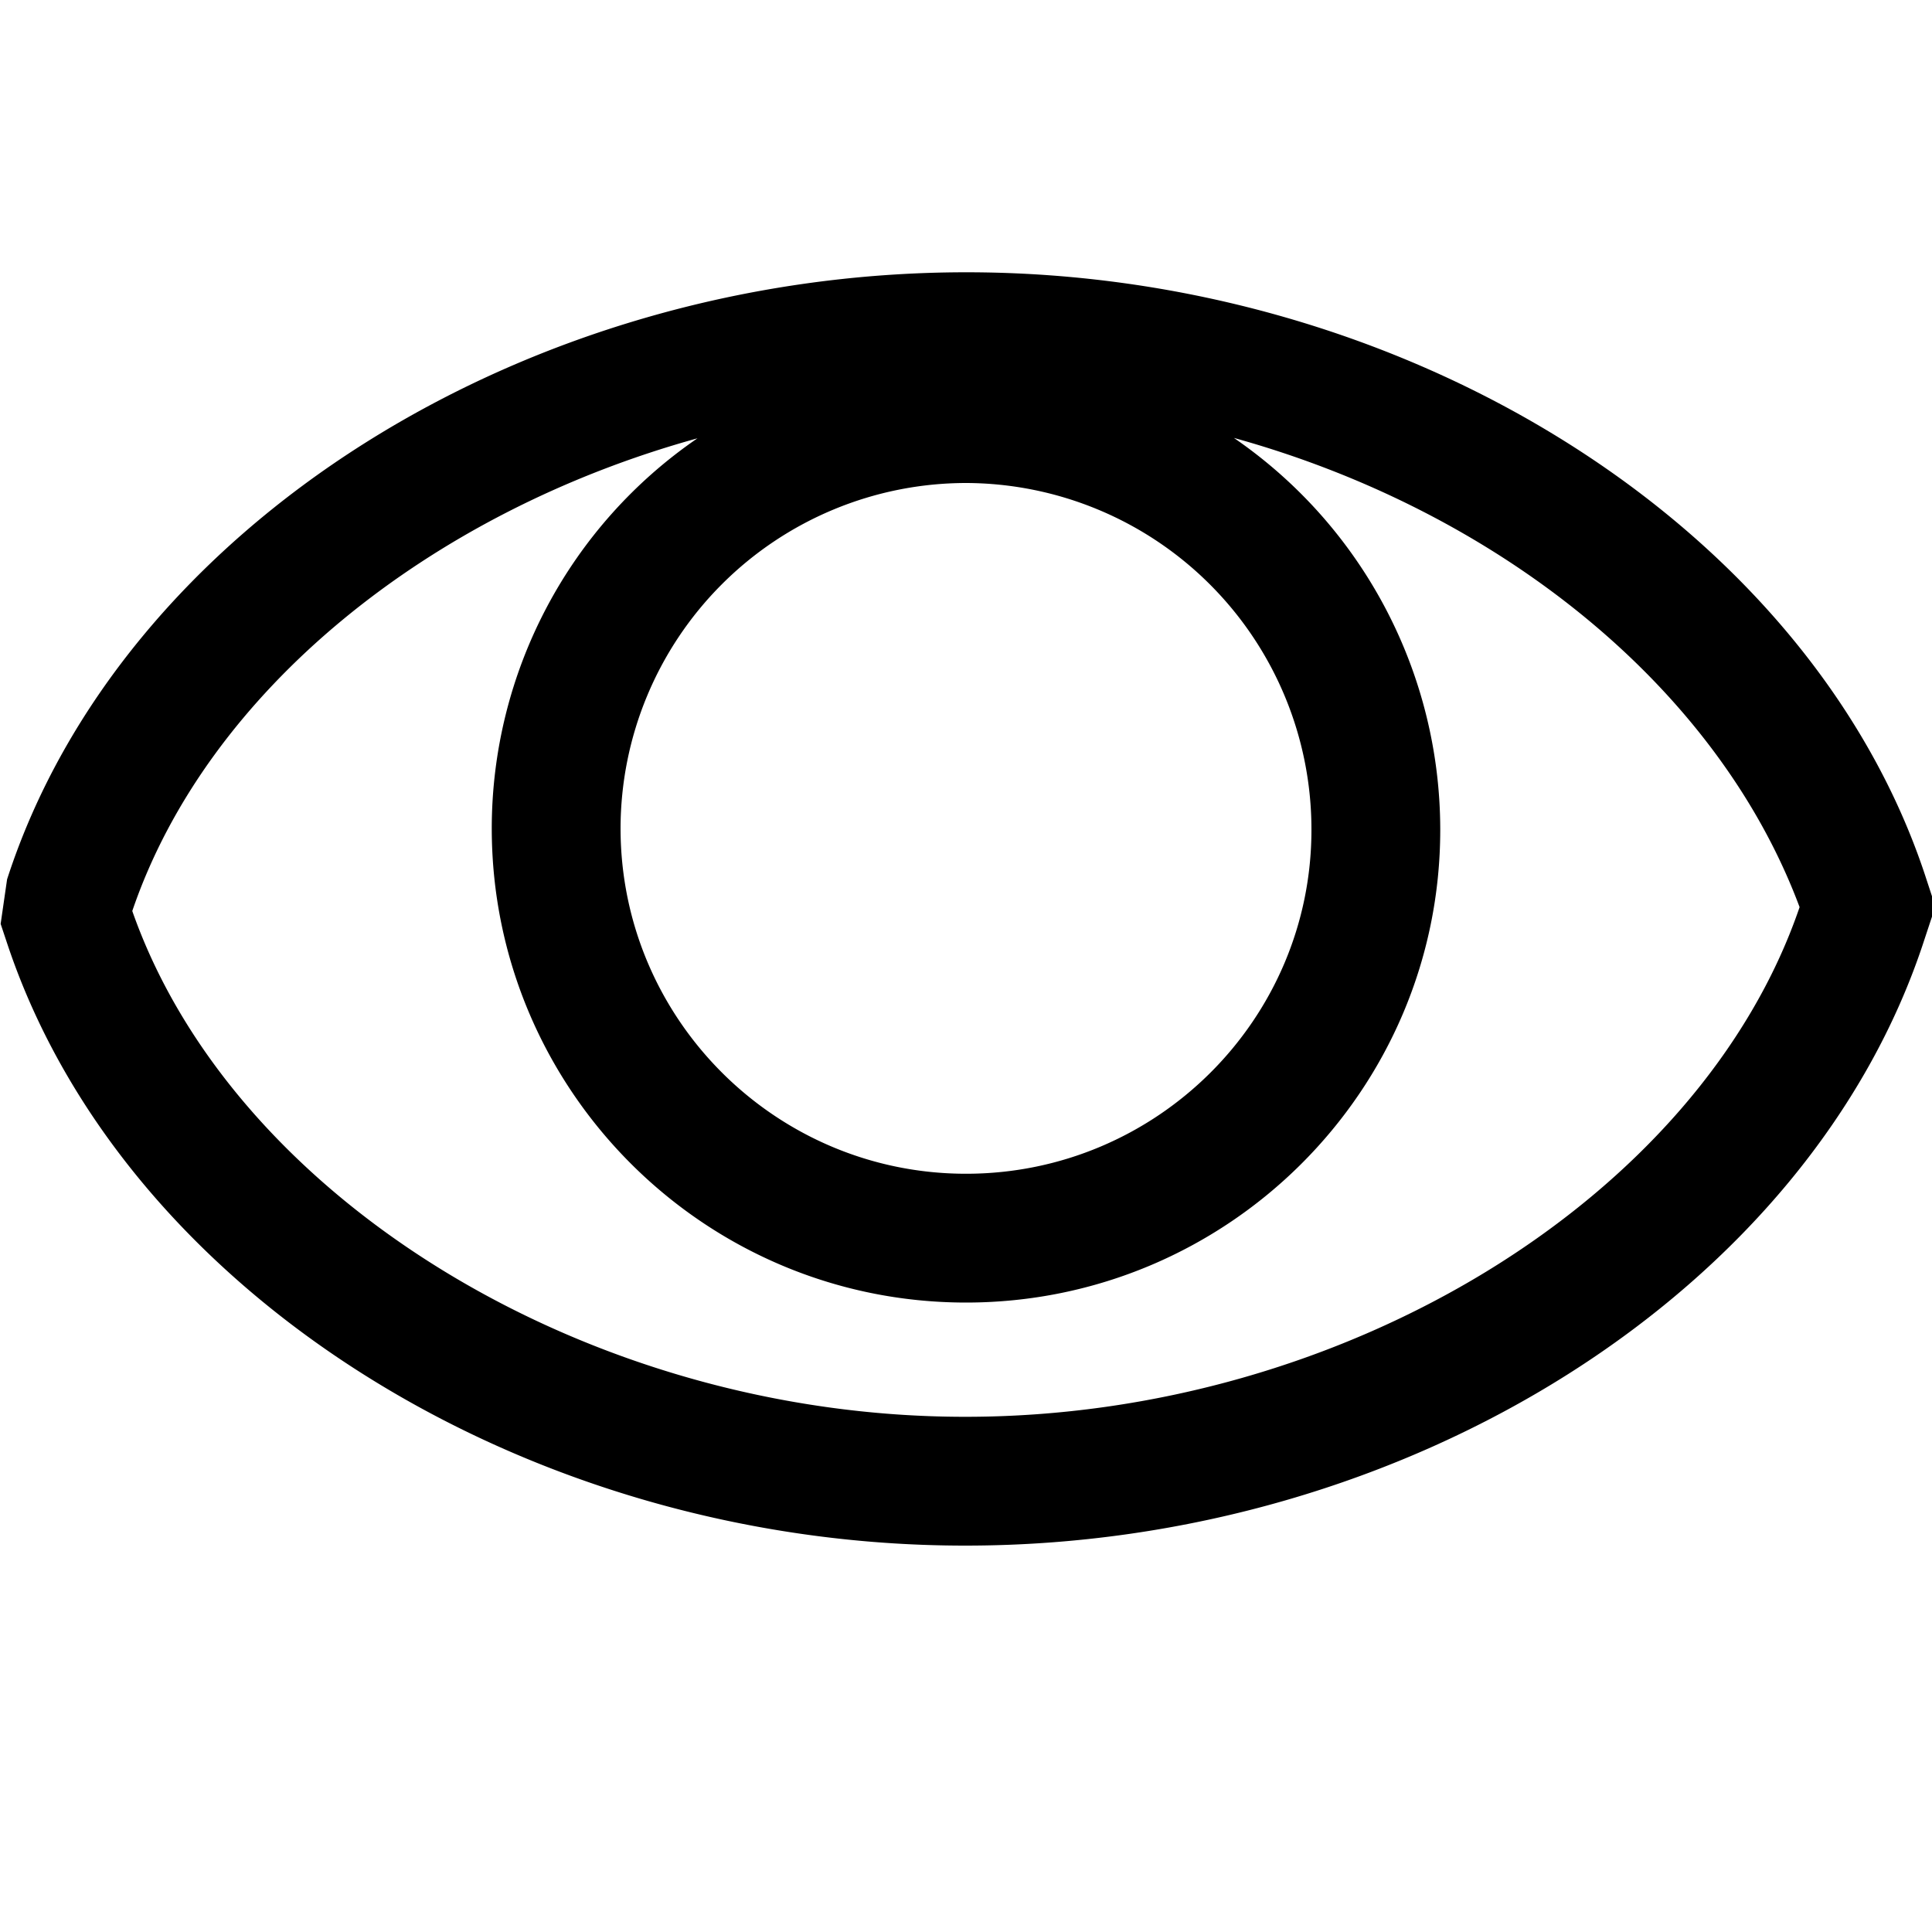 <svg xmlns="http://www.w3.org/2000/svg" viewBox="0 0 15 15"><path d="M14.943 6.785c-.903-2.707-4.032-4.671-7.44-4.671C4.07 2.114.938 4.096.055 6.827l-.05.346.052.156C.96 10.035 4.087 12 7.491 12h.006c3.432 0 6.563-1.982 7.446-4.711l.083-.251-.083-.253zM7.5 3.75a2.69 2.69 0 0 1 2.682 2.693c0 1.473-1.203 2.67-2.682 2.67S4.818 7.91 4.818 6.431A2.685 2.685 0 0 1 7.5 3.75zM7.497 11h-.006c-2.913 0-5.677-1.684-6.464-3.927.583-1.711 2.311-3.096 4.388-3.67a3.674 3.674 0 0 0-1.597 3.028c0 2.031 1.651 3.682 3.682 3.682s3.682-1.646 3.682-3.67A3.691 3.691 0 0 0 9.58 3.4c2.036.564 3.748 1.919 4.392 3.643C13.199 9.304 10.431 11 7.497 11z"/></svg>